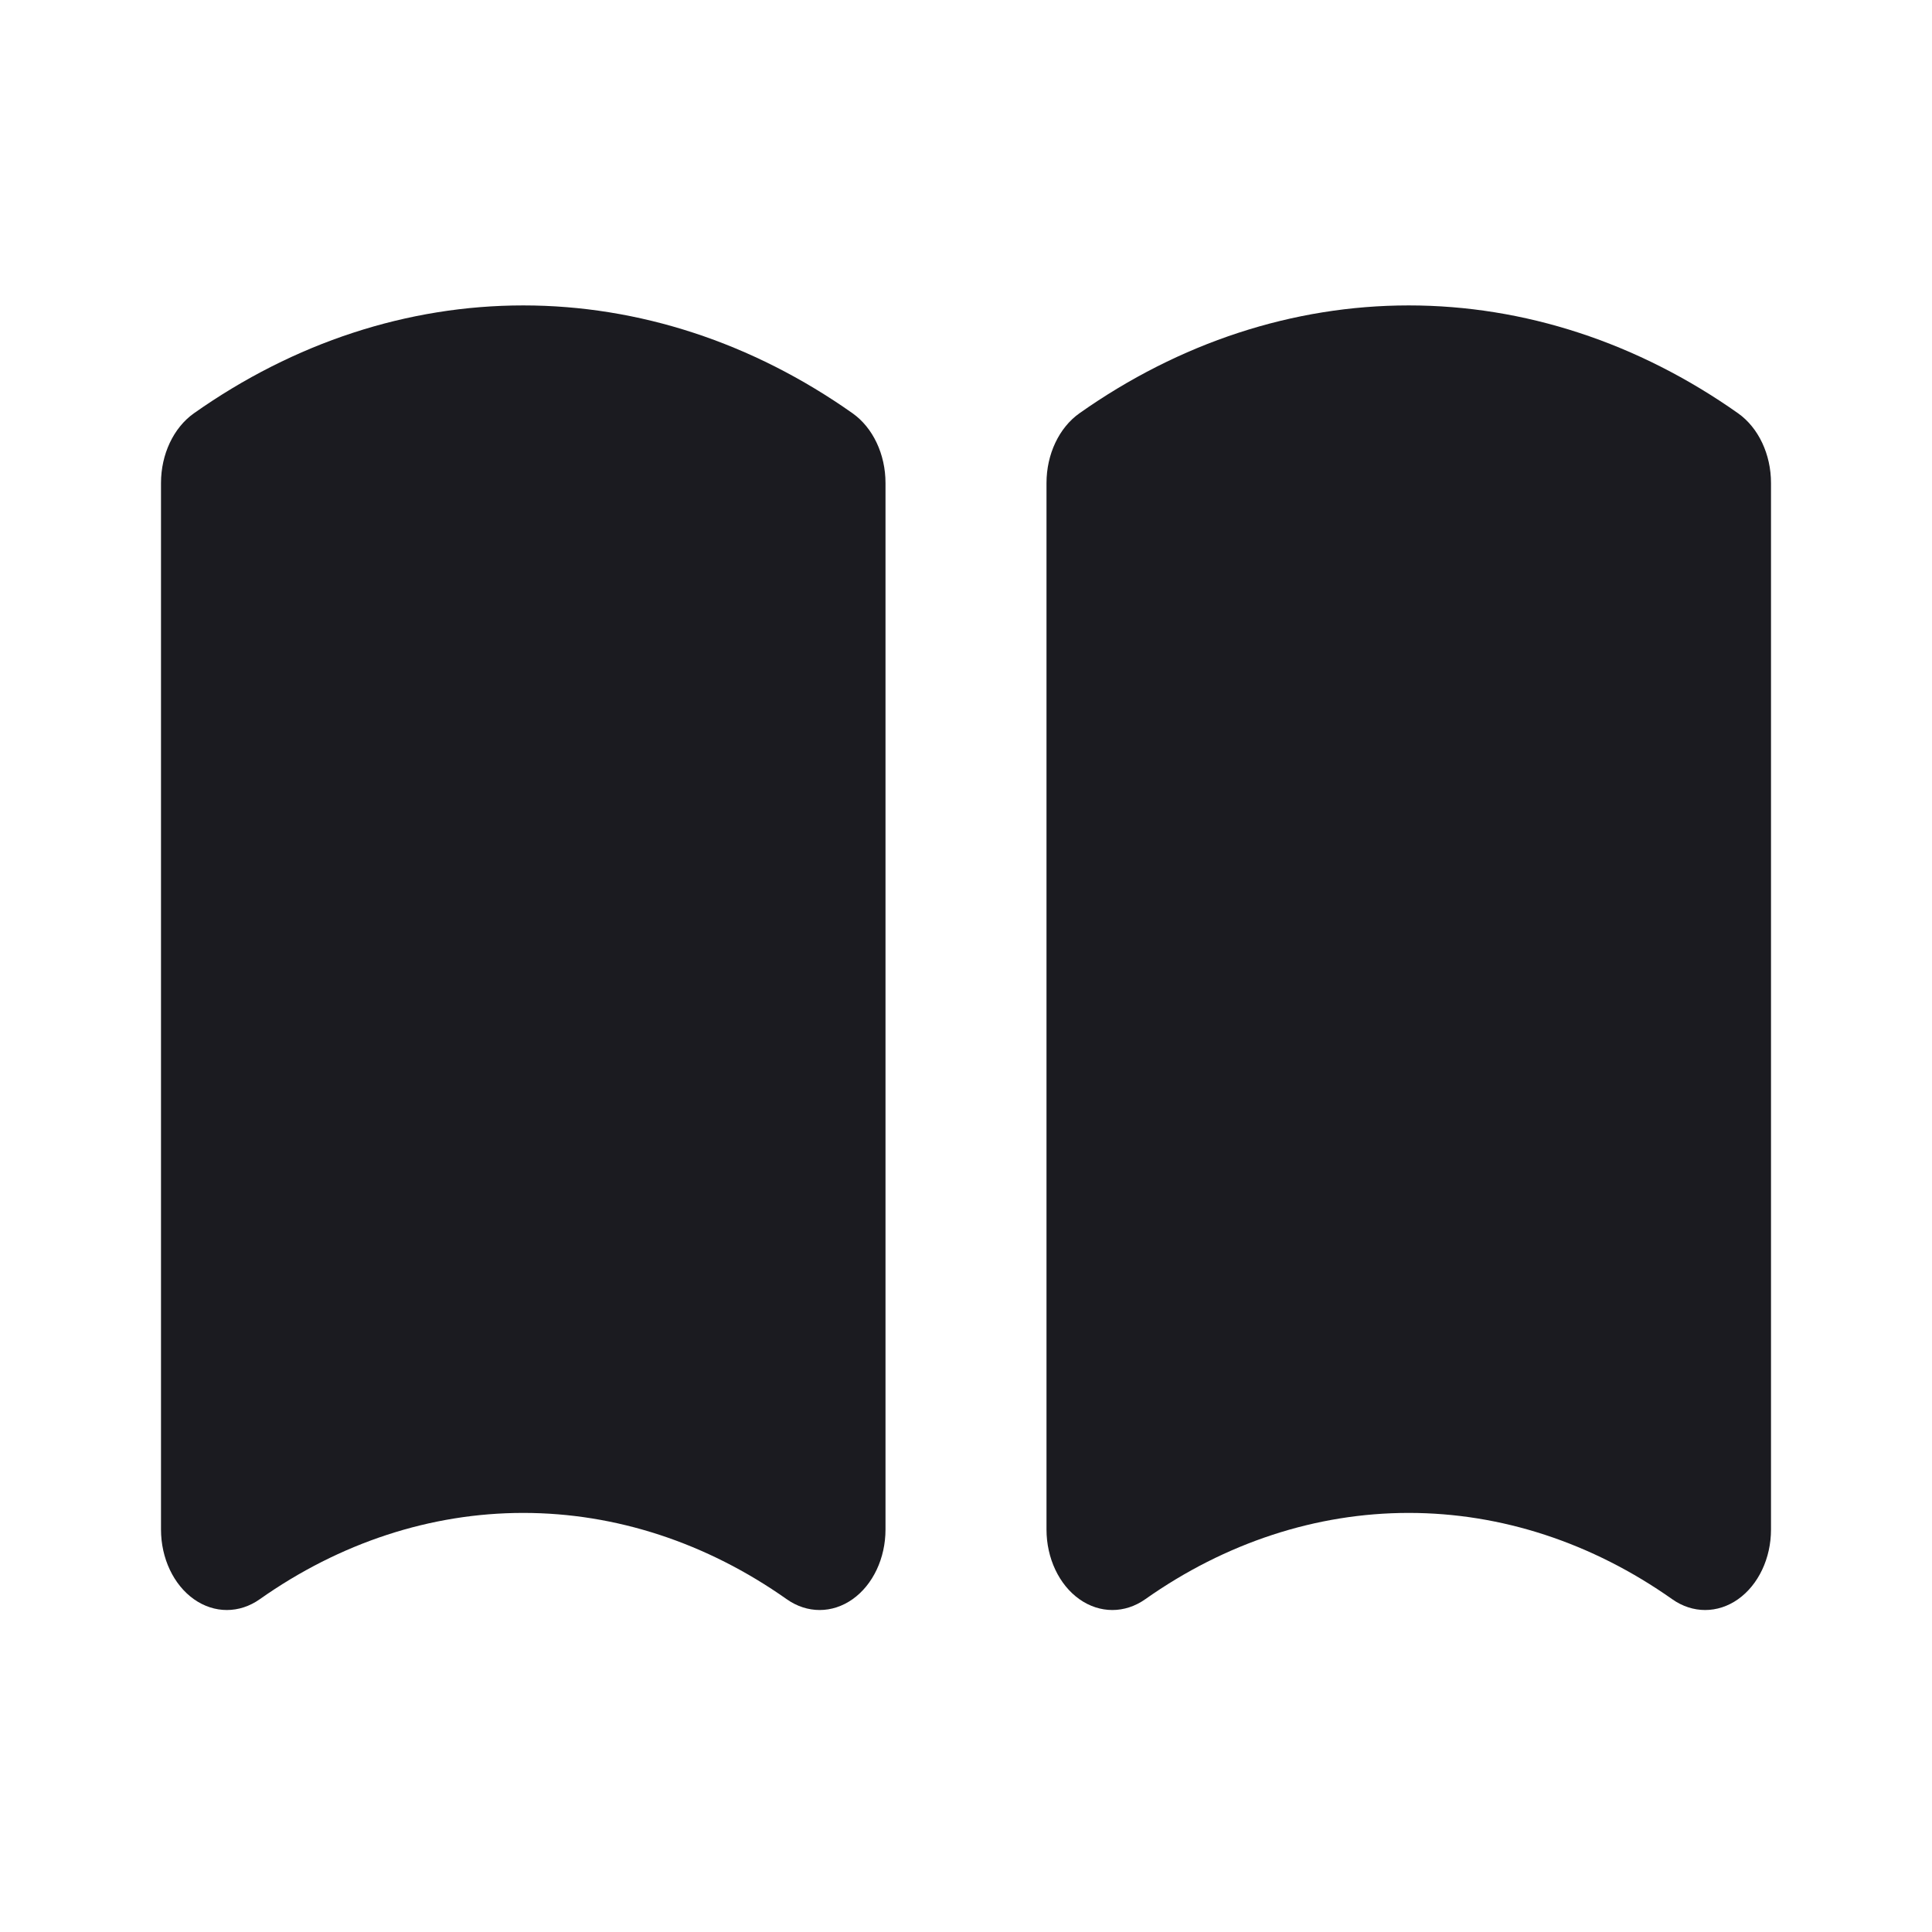<svg width="24" height="24" viewBox="0 0 24 24" fill="none" xmlns="http://www.w3.org/2000/svg">
<path d="M10.591 19.866C10.844 19.687 11 19.357 11 19V6C11 5.643 10.844 5.313 10.591 5.134C9.347 4.256 7.936 3.794 6.5 3.794C5.064 3.794 3.653 4.256 2.409 5.134C2.156 5.313 2 5.643 2 6V19C2 19.357 2.156 19.687 2.409 19.866C2.662 20.045 2.974 20.045 3.227 19.866C4.222 19.164 5.351 18.794 6.5 18.794C7.649 18.794 8.778 19.164 9.773 19.866C10.026 20.045 10.338 20.045 10.591 19.866Z" fill="#1B1B20"/>
<path d="M21.591 19.866C21.844 19.687 22 19.357 22 19V6C22 5.643 21.844 5.313 21.591 5.134C20.347 4.256 18.936 3.794 17.5 3.794C16.064 3.794 14.653 4.256 13.409 5.134C13.156 5.313 13 5.643 13 6V19C13 19.357 13.156 19.687 13.409 19.866C13.662 20.045 13.974 20.045 14.227 19.866C15.222 19.164 16.351 18.794 17.5 18.794C18.649 18.794 19.778 19.164 20.773 19.866C21.026 20.045 21.338 20.045 21.591 19.866Z" fill="#1B1B20"/>
</svg>
